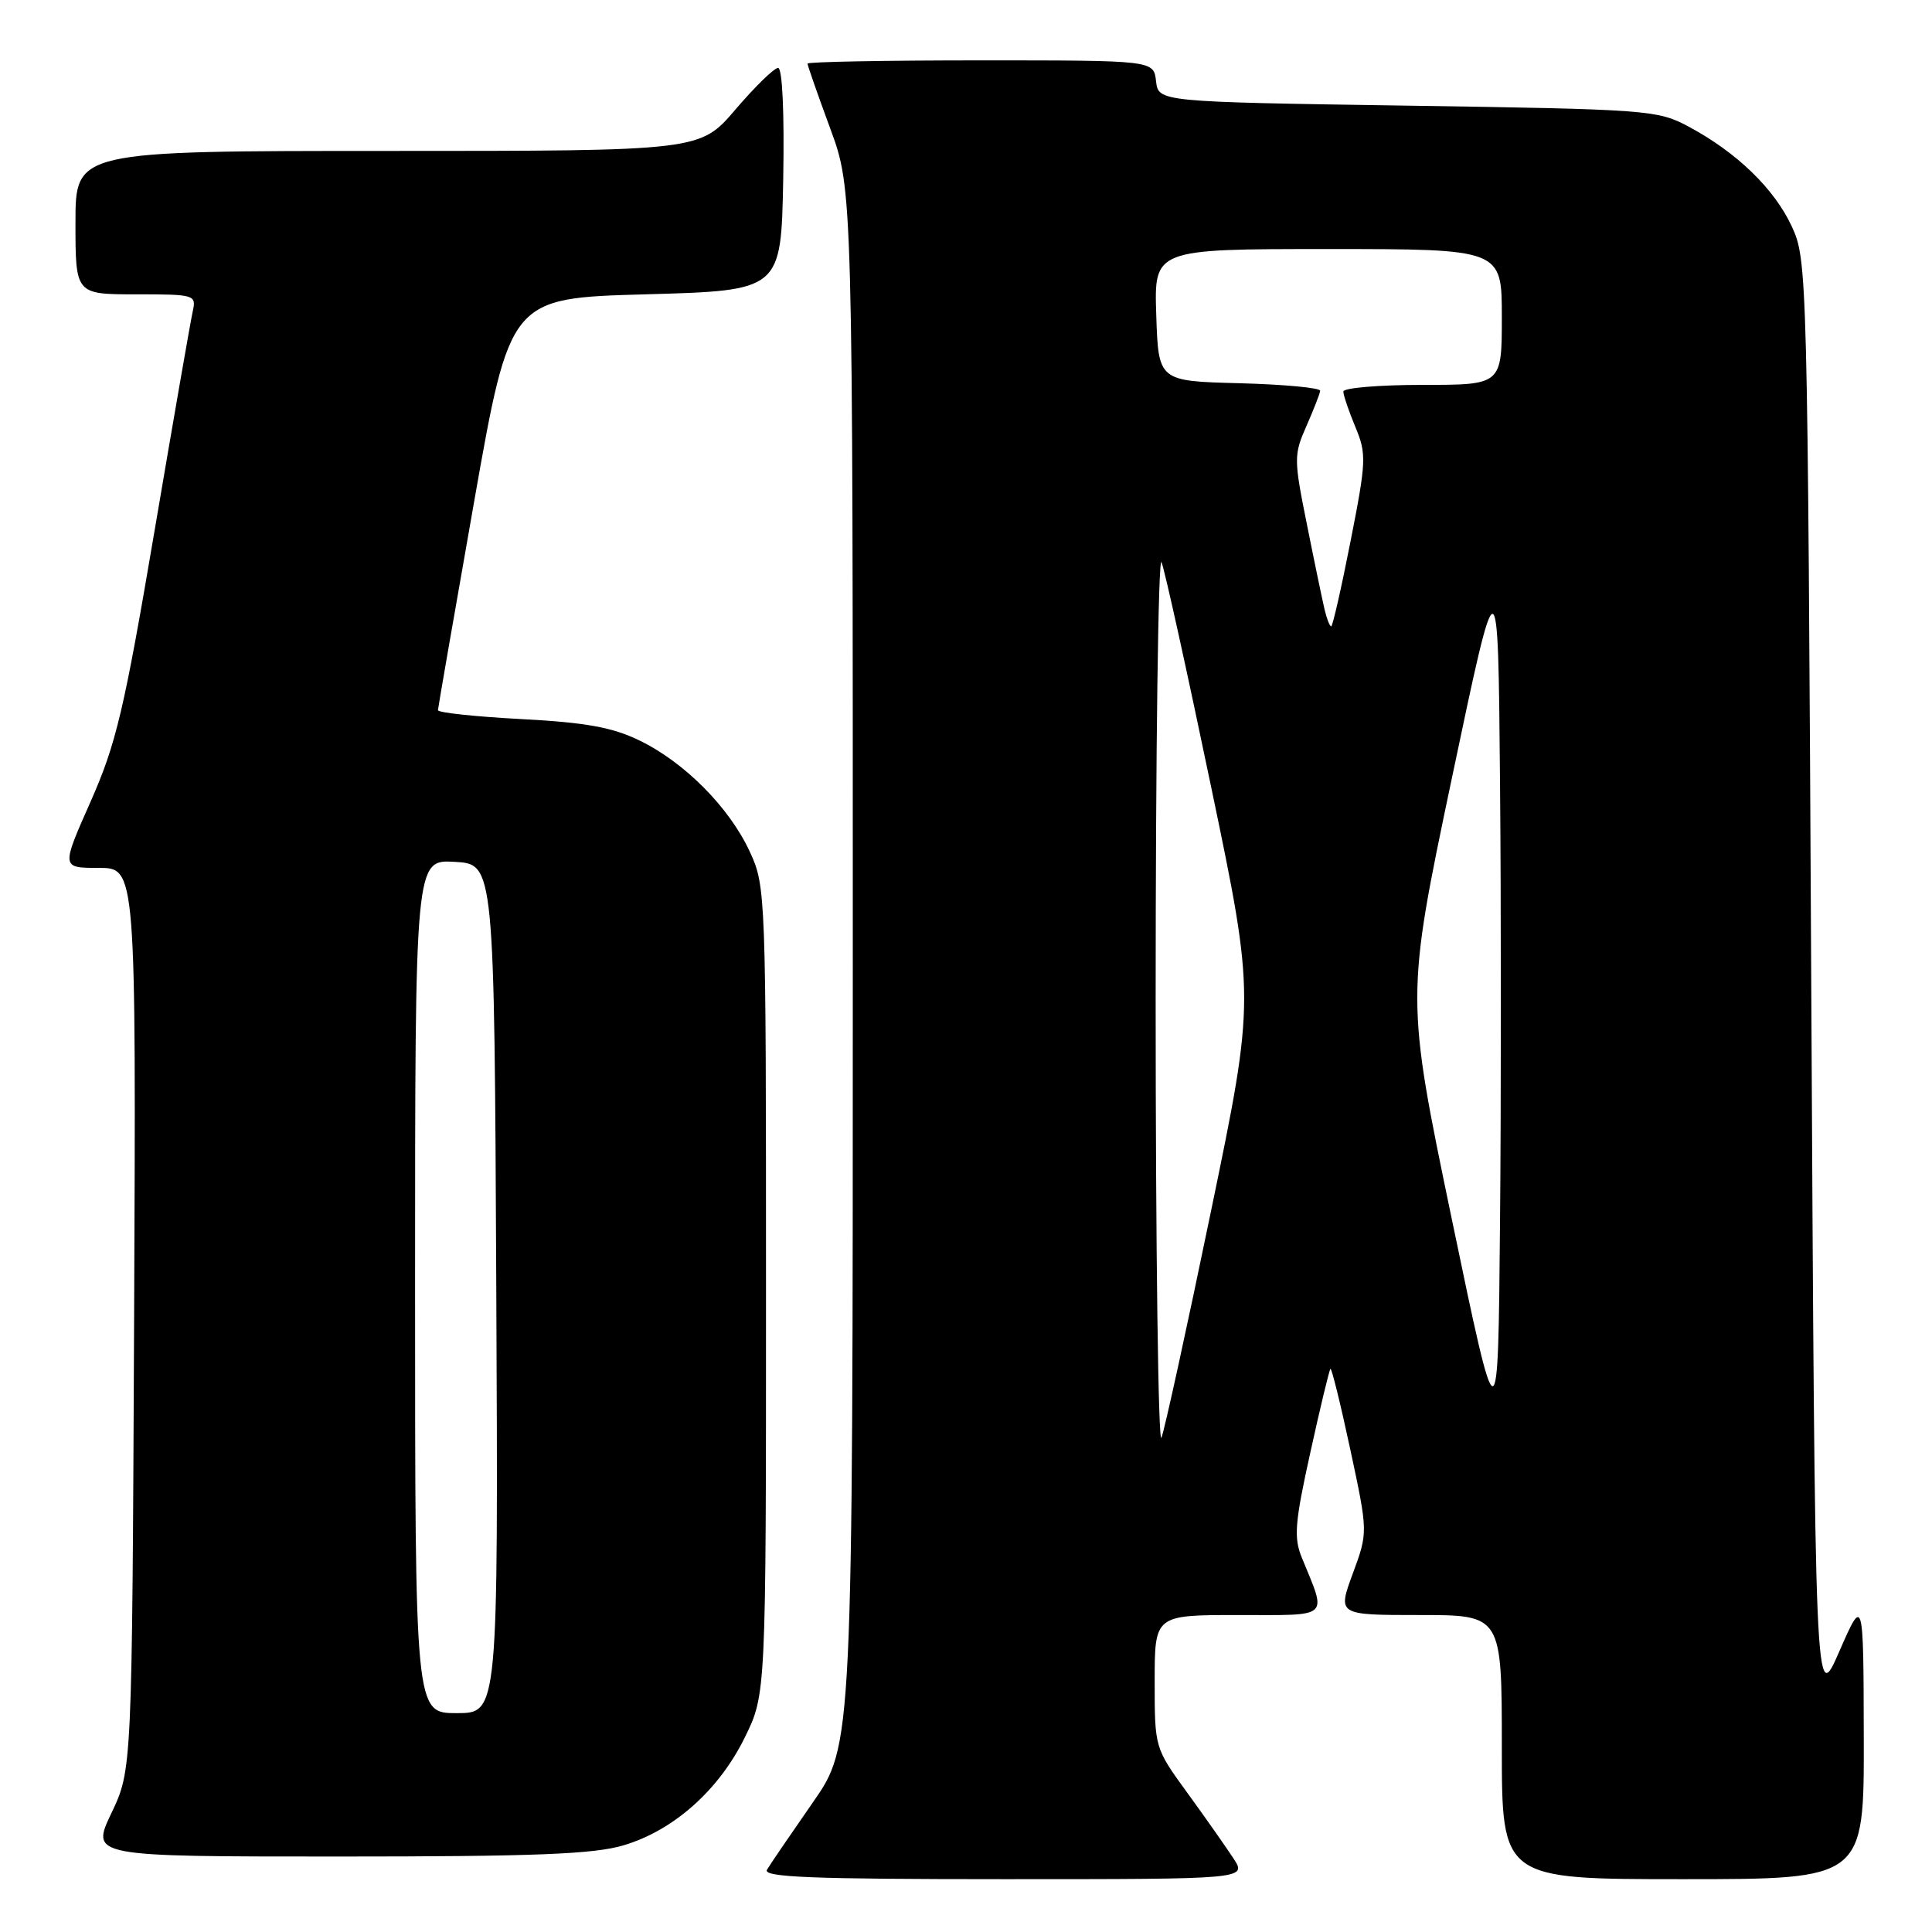 <?xml version="1.0" encoding="UTF-8" standalone="no"?>
<!DOCTYPE svg PUBLIC "-//W3C//DTD SVG 1.1//EN" "http://www.w3.org/Graphics/SVG/1.1/DTD/svg11.dtd" >
<svg xmlns="http://www.w3.org/2000/svg" xmlns:xlink="http://www.w3.org/1999/xlink" version="1.1" viewBox="0 0 256 256">
 <g >
 <path fill="currentColor"
d=" M 163.44 246.25 C 162.45 244.74 159.70 240.82 157.32 237.55 C 153.00 231.61 153.00 231.59 153.00 222.80 C 153.00 214.00 153.00 214.00 164.07 214.00 C 176.47 214.00 175.83 214.57 172.50 206.40 C 171.41 203.75 171.57 201.77 173.62 192.49 C 174.93 186.53 176.13 181.54 176.29 181.38 C 176.44 181.22 177.63 186.03 178.92 192.06 C 181.27 203.03 181.27 203.03 179.25 208.51 C 177.23 214.00 177.23 214.00 188.12 214.00 C 199.00 214.00 199.00 214.00 199.00 231.50 C 199.00 249.00 199.00 249.00 223.00 249.00 C 247.00 249.00 247.00 249.00 246.96 230.25 C 246.92 211.50 246.92 211.50 243.71 218.84 C 240.50 226.18 240.50 226.18 240.00 130.34 C 239.51 35.87 239.47 34.44 237.42 30.00 C 235.10 25.00 230.11 20.17 223.72 16.76 C 219.65 14.58 218.34 14.48 186.50 14.00 C 153.50 13.50 153.50 13.50 153.18 10.75 C 152.87 8.00 152.87 8.00 129.93 8.00 C 117.32 8.00 107.00 8.19 107.00 8.43 C 107.00 8.67 108.35 12.52 110.00 17.00 C 113.00 25.14 113.00 25.14 113.00 128.19 C 113.00 231.24 113.00 231.24 107.68 238.87 C 104.76 243.07 102.03 247.06 101.63 247.75 C 101.04 248.74 107.59 249.00 133.06 249.00 C 165.23 249.00 165.23 249.00 163.44 246.25 Z  M 82.61 244.52 C 89.25 242.55 95.26 237.21 98.69 230.22 C 101.50 224.50 101.50 224.50 101.50 171.00 C 101.50 118.37 101.47 117.42 99.35 112.85 C 96.64 106.99 90.70 101.00 84.72 98.11 C 81.14 96.37 77.60 95.73 69.05 95.28 C 62.97 94.96 58.01 94.43 58.03 94.10 C 58.05 93.77 60.20 81.35 62.82 66.50 C 67.58 39.50 67.58 39.50 85.54 39.00 C 103.50 38.50 103.50 38.50 103.78 23.75 C 103.94 14.91 103.67 9.00 103.10 9.00 C 102.58 9.00 100.04 11.48 97.46 14.50 C 92.76 20.00 92.76 20.00 51.38 20.00 C 10.00 20.00 10.00 20.00 10.00 29.50 C 10.00 39.00 10.00 39.00 18.02 39.00 C 25.82 39.00 26.02 39.06 25.54 41.25 C 25.26 42.49 22.97 55.65 20.45 70.50 C 16.43 94.19 15.39 98.57 11.99 106.25 C 8.11 115.00 8.11 115.00 13.07 115.00 C 18.03 115.00 18.03 115.00 17.77 174.75 C 17.50 234.50 17.50 234.50 14.76 240.25 C 12.03 246.00 12.03 246.00 44.83 246.00 C 70.86 246.00 78.67 245.69 82.61 244.52 Z  M 153.13 132.50 C 153.13 99.50 153.48 73.40 153.91 74.50 C 154.35 75.60 157.31 89.04 160.50 104.36 C 166.31 132.23 166.31 132.23 160.49 160.36 C 157.29 175.84 154.33 189.40 153.90 190.50 C 153.48 191.60 153.13 165.50 153.13 132.50 Z  M 192.38 161.58 C 186.27 132.20 186.27 132.20 192.38 103.11 C 198.50 74.01 198.50 74.01 198.76 103.58 C 198.91 119.84 198.91 146.15 198.76 162.05 C 198.50 190.97 198.50 190.97 192.38 161.58 Z  M 175.51 80.75 C 175.22 79.51 174.16 74.44 173.17 69.47 C 171.43 60.84 171.43 60.26 173.10 56.47 C 174.06 54.29 174.89 52.18 174.93 51.78 C 174.97 51.39 170.16 50.94 164.25 50.78 C 153.50 50.50 153.50 50.50 153.21 41.75 C 152.92 33.00 152.92 33.00 175.96 33.00 C 199.00 33.00 199.00 33.00 199.00 42.00 C 199.00 51.00 199.00 51.00 188.50 51.00 C 182.72 51.00 178.00 51.40 178.00 51.88 C 178.00 52.36 178.72 54.47 179.59 56.57 C 181.08 60.14 181.05 61.09 178.96 71.69 C 177.74 77.91 176.58 83.00 176.39 83.00 C 176.20 83.00 175.80 81.99 175.51 80.75 Z  M 55.00 170.45 C 55.00 113.90 55.00 113.90 60.25 114.20 C 65.50 114.50 65.50 114.50 65.76 170.75 C 66.02 227.00 66.02 227.00 60.51 227.00 C 55.00 227.00 55.00 227.00 55.00 170.45 Z "/>
</g>
</svg>